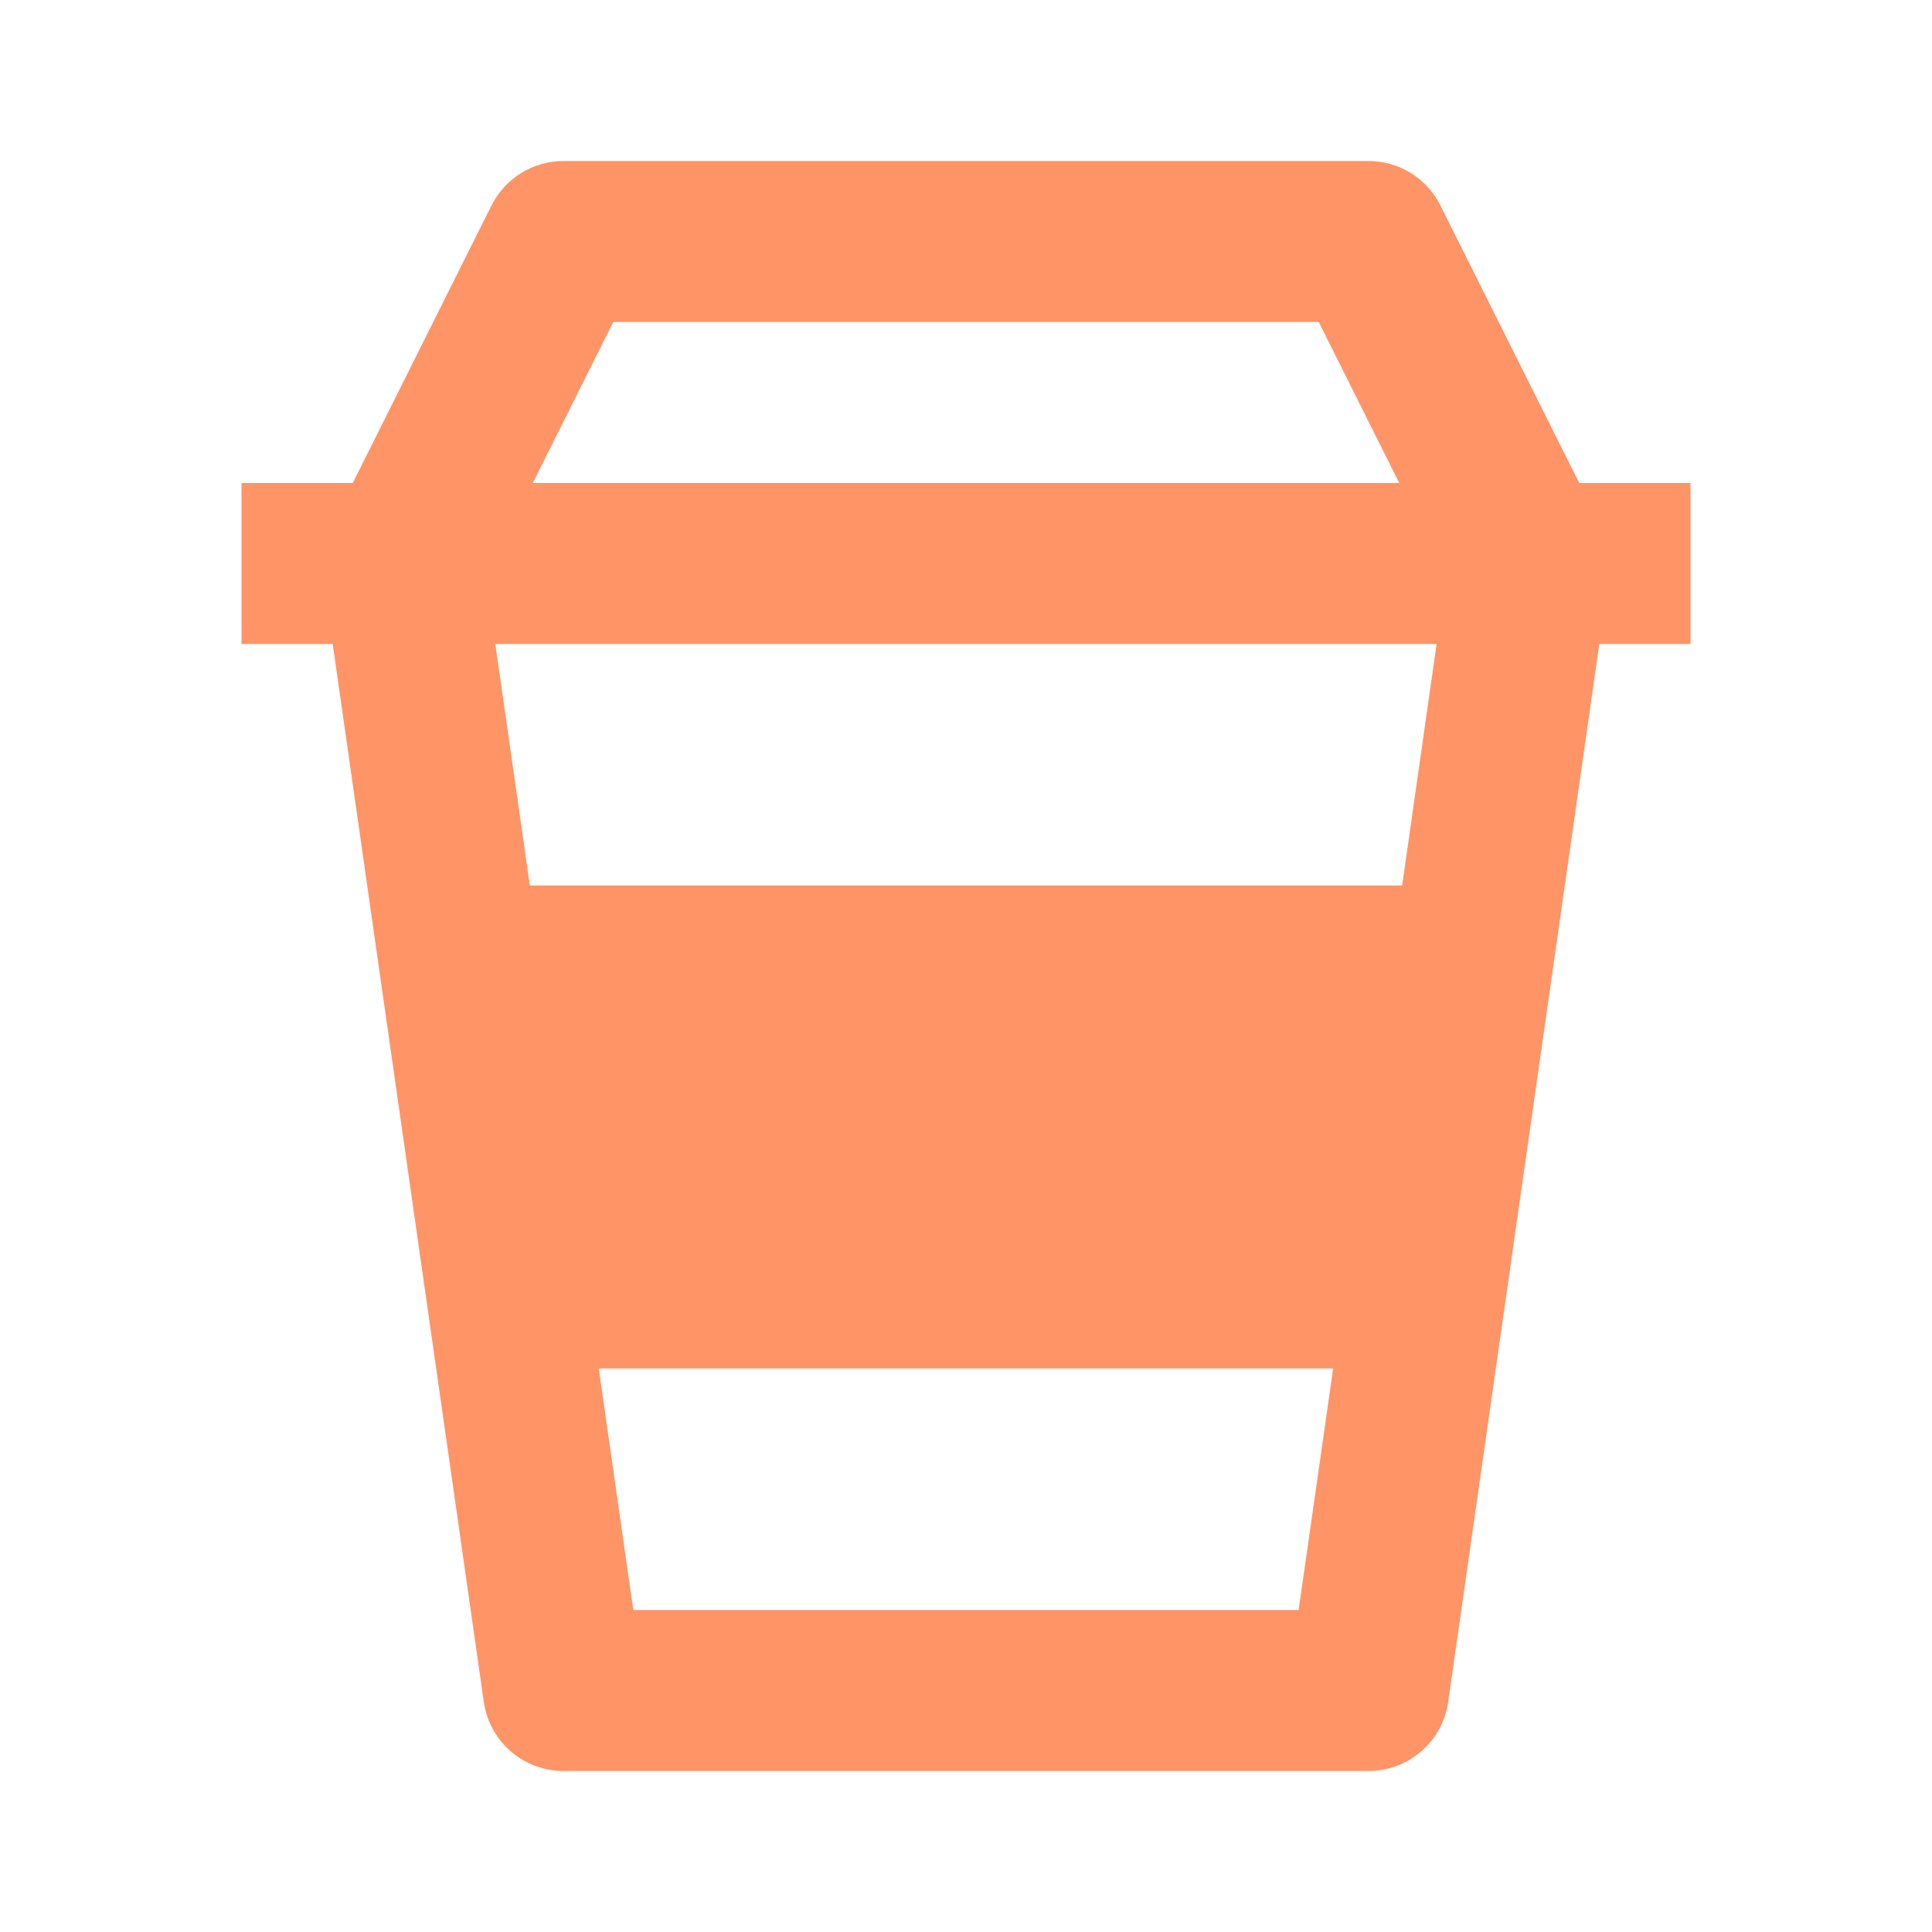 <svg width="48" height="48" viewBox="0 0 48 48" fill="none" xmlns="http://www.w3.org/2000/svg">
<path d="M14 44H34C34.481 44 34.946 43.827 35.31 43.511C35.674 43.196 35.912 42.76 35.98 42.284L39.734 16H42V12H39.236L35.788 5.106C35.622 4.774 35.367 4.494 35.051 4.299C34.736 4.103 34.371 4 34 4H14C13.242 4 12.55 4.428 12.21 5.106L8.764 12H6V16H8.266L12.02 42.284C12.088 42.76 12.326 43.196 12.69 43.511C13.054 43.827 13.519 44 14 44V44ZM34.836 22H13.164L12.306 16H35.692L34.836 22ZM15.734 40L14.876 34H33.122L32.264 40H15.734V40ZM15.236 8H32.764L34.764 12H13.236L15.236 8Z" fill="#FF9466"/>
</svg>
